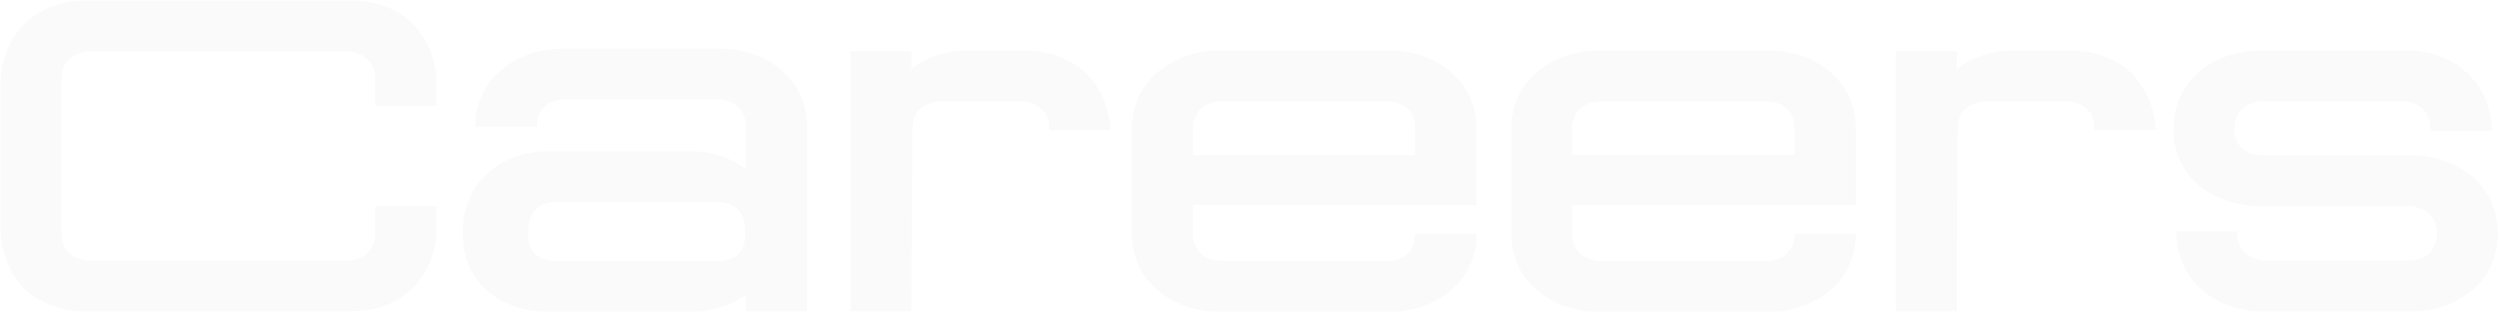 <svg width="731" height="92" viewBox="0 0 731 92" fill="none" xmlns="http://www.w3.org/2000/svg">
<path d="M24.858 0.196C19.2 0.196 13.128 1.714 8.16 5.992C3.33 10.132 0.156 16.894 0.156 24.76V66.574C0.156 74.302 3.33 81.064 8.16 85.342C13.128 89.482 19.2 91 24.858 91H102.828C108.624 91 114.558 89.482 119.526 85.342C124.494 81.064 127.668 74.302 127.668 66.574L127.392 60.226H109.728V67.402C109.728 71.404 108.624 73.06 107.106 74.302C105.726 75.544 103.242 76.234 100.62 76.234H27.066C24.444 76.234 21.96 75.544 20.58 74.302C19.062 73.06 17.958 71.404 17.958 67.402V23.794C17.958 19.792 19.062 18.274 20.58 17.032C21.96 15.79 24.444 14.962 27.066 14.962H100.62C103.242 14.962 105.726 15.79 107.106 17.032C108.624 18.274 109.728 19.792 109.728 23.794V30.97H127.392L127.668 24.76C127.668 16.894 124.494 10.132 119.526 5.854C114.558 1.714 108.624 0.196 102.828 0.196H24.858ZM163.705 14.272C152.665 14.272 139.003 21.724 139.003 37.042H156.943C156.943 33.73 158.461 29.038 165.913 29.038H209.107C216.559 29.038 218.077 33.73 218.077 37.042V49.462C213.385 45.874 207.451 44.218 202.207 44.218H159.841C148.801 44.218 135.277 51.532 135.277 68.092C135.277 84.652 148.801 91.138 159.841 91.138H202.207C207.451 91.138 213.385 89.62 218.077 86.17V91H236.017V37.18C236.017 21.724 222.355 14.272 211.315 14.272H163.705ZM163.429 58.984H208.831C216.421 58.984 217.939 63.538 217.939 68.092C217.939 72.646 216.421 76.372 208.831 76.372H163.429C155.977 76.372 154.459 72.646 154.459 68.092C154.459 63.538 155.977 58.984 163.429 58.984ZM282.499 14.824C277.117 14.824 271.321 16.342 266.491 20.206V14.962H248.689V91H266.491C266.491 91 266.767 40.216 266.767 39.388C266.767 34.006 267.871 32.902 269.251 31.66C270.769 30.418 273.115 29.59 275.875 29.59H297.817C300.439 29.59 302.785 30.418 304.303 31.66C305.683 32.902 306.649 33.868 306.787 38.008H324.727C324.589 36.49 324.451 34.696 324.037 33.178C322.795 28.072 320.173 23.656 316.723 20.62C311.755 16.48 305.683 14.824 300.025 14.824H282.499ZM355.836 14.824C344.796 14.824 330.996 22.276 330.996 37.594V68.368C330.996 83.686 344.796 91.138 355.836 91.138H407.034C418.074 91.138 431.736 83.686 431.736 68.368H413.796C413.796 71.68 412.278 76.372 404.826 76.372H358.044C350.592 76.372 348.798 71.68 348.798 68.368V59.95H431.736V37.594C431.736 22.276 418.074 14.824 407.034 14.824H355.836ZM404.826 29.59C412.278 29.59 413.796 34.282 413.796 37.594V45.322H348.798V37.594C348.798 34.282 350.592 29.59 358.044 29.59H404.826ZM466.748 14.824C455.708 14.824 441.908 22.276 441.908 37.594V68.368C441.908 83.686 455.708 91.138 466.748 91.138H517.946C528.986 91.138 542.648 83.686 542.648 68.368H524.708C524.708 71.68 523.19 76.372 515.738 76.372H468.956C461.504 76.372 459.71 71.68 459.71 68.368V59.95H542.648V37.594C542.648 22.276 528.986 14.824 517.946 14.824H466.748ZM515.738 29.59C523.19 29.59 524.708 34.282 524.708 37.594V45.322H459.71V37.594C459.71 34.282 461.504 29.59 468.956 29.59H515.738ZM588.148 14.824C582.766 14.824 576.97 16.342 572.14 20.206V14.962H554.338V91H572.14C572.14 91 572.416 40.216 572.416 39.388C572.416 34.006 573.52 32.902 574.9 31.66C576.418 30.418 578.764 29.59 581.524 29.59H603.466C606.088 29.59 608.434 30.418 609.952 31.66C611.332 32.902 612.298 33.868 612.436 38.008H630.376C630.238 36.49 630.1 34.696 629.686 33.178C628.444 28.072 625.822 23.656 622.372 20.62C617.404 16.48 611.332 14.824 605.674 14.824H588.148ZM660.242 14.824C649.064 14.824 635.54 22.276 635.54 37.732C635.54 53.326 649.34 60.226 660.242 60.226H703.436C710.75 60.226 712.544 64.78 712.544 68.23C712.544 71.68 711.026 76.234 703.436 76.234H663.278C655.826 76.234 654.17 71.542 654.17 67.678H636.368C636.368 82.858 648.926 91 661.07 91H705.644C716.822 91 730.346 83.686 730.346 68.23C730.346 52.636 716.408 45.46 705.644 45.46H662.45C654.998 45.46 653.342 41.182 653.342 37.732C653.342 34.282 654.86 29.59 662.45 29.59H702.194C707.024 29.59 710.888 32.626 710.75 38.284H728.552C728.552 23.932 716.96 14.824 704.264 14.824H660.242Z" fill="black" fill-opacity="0.02"/>
</svg>
